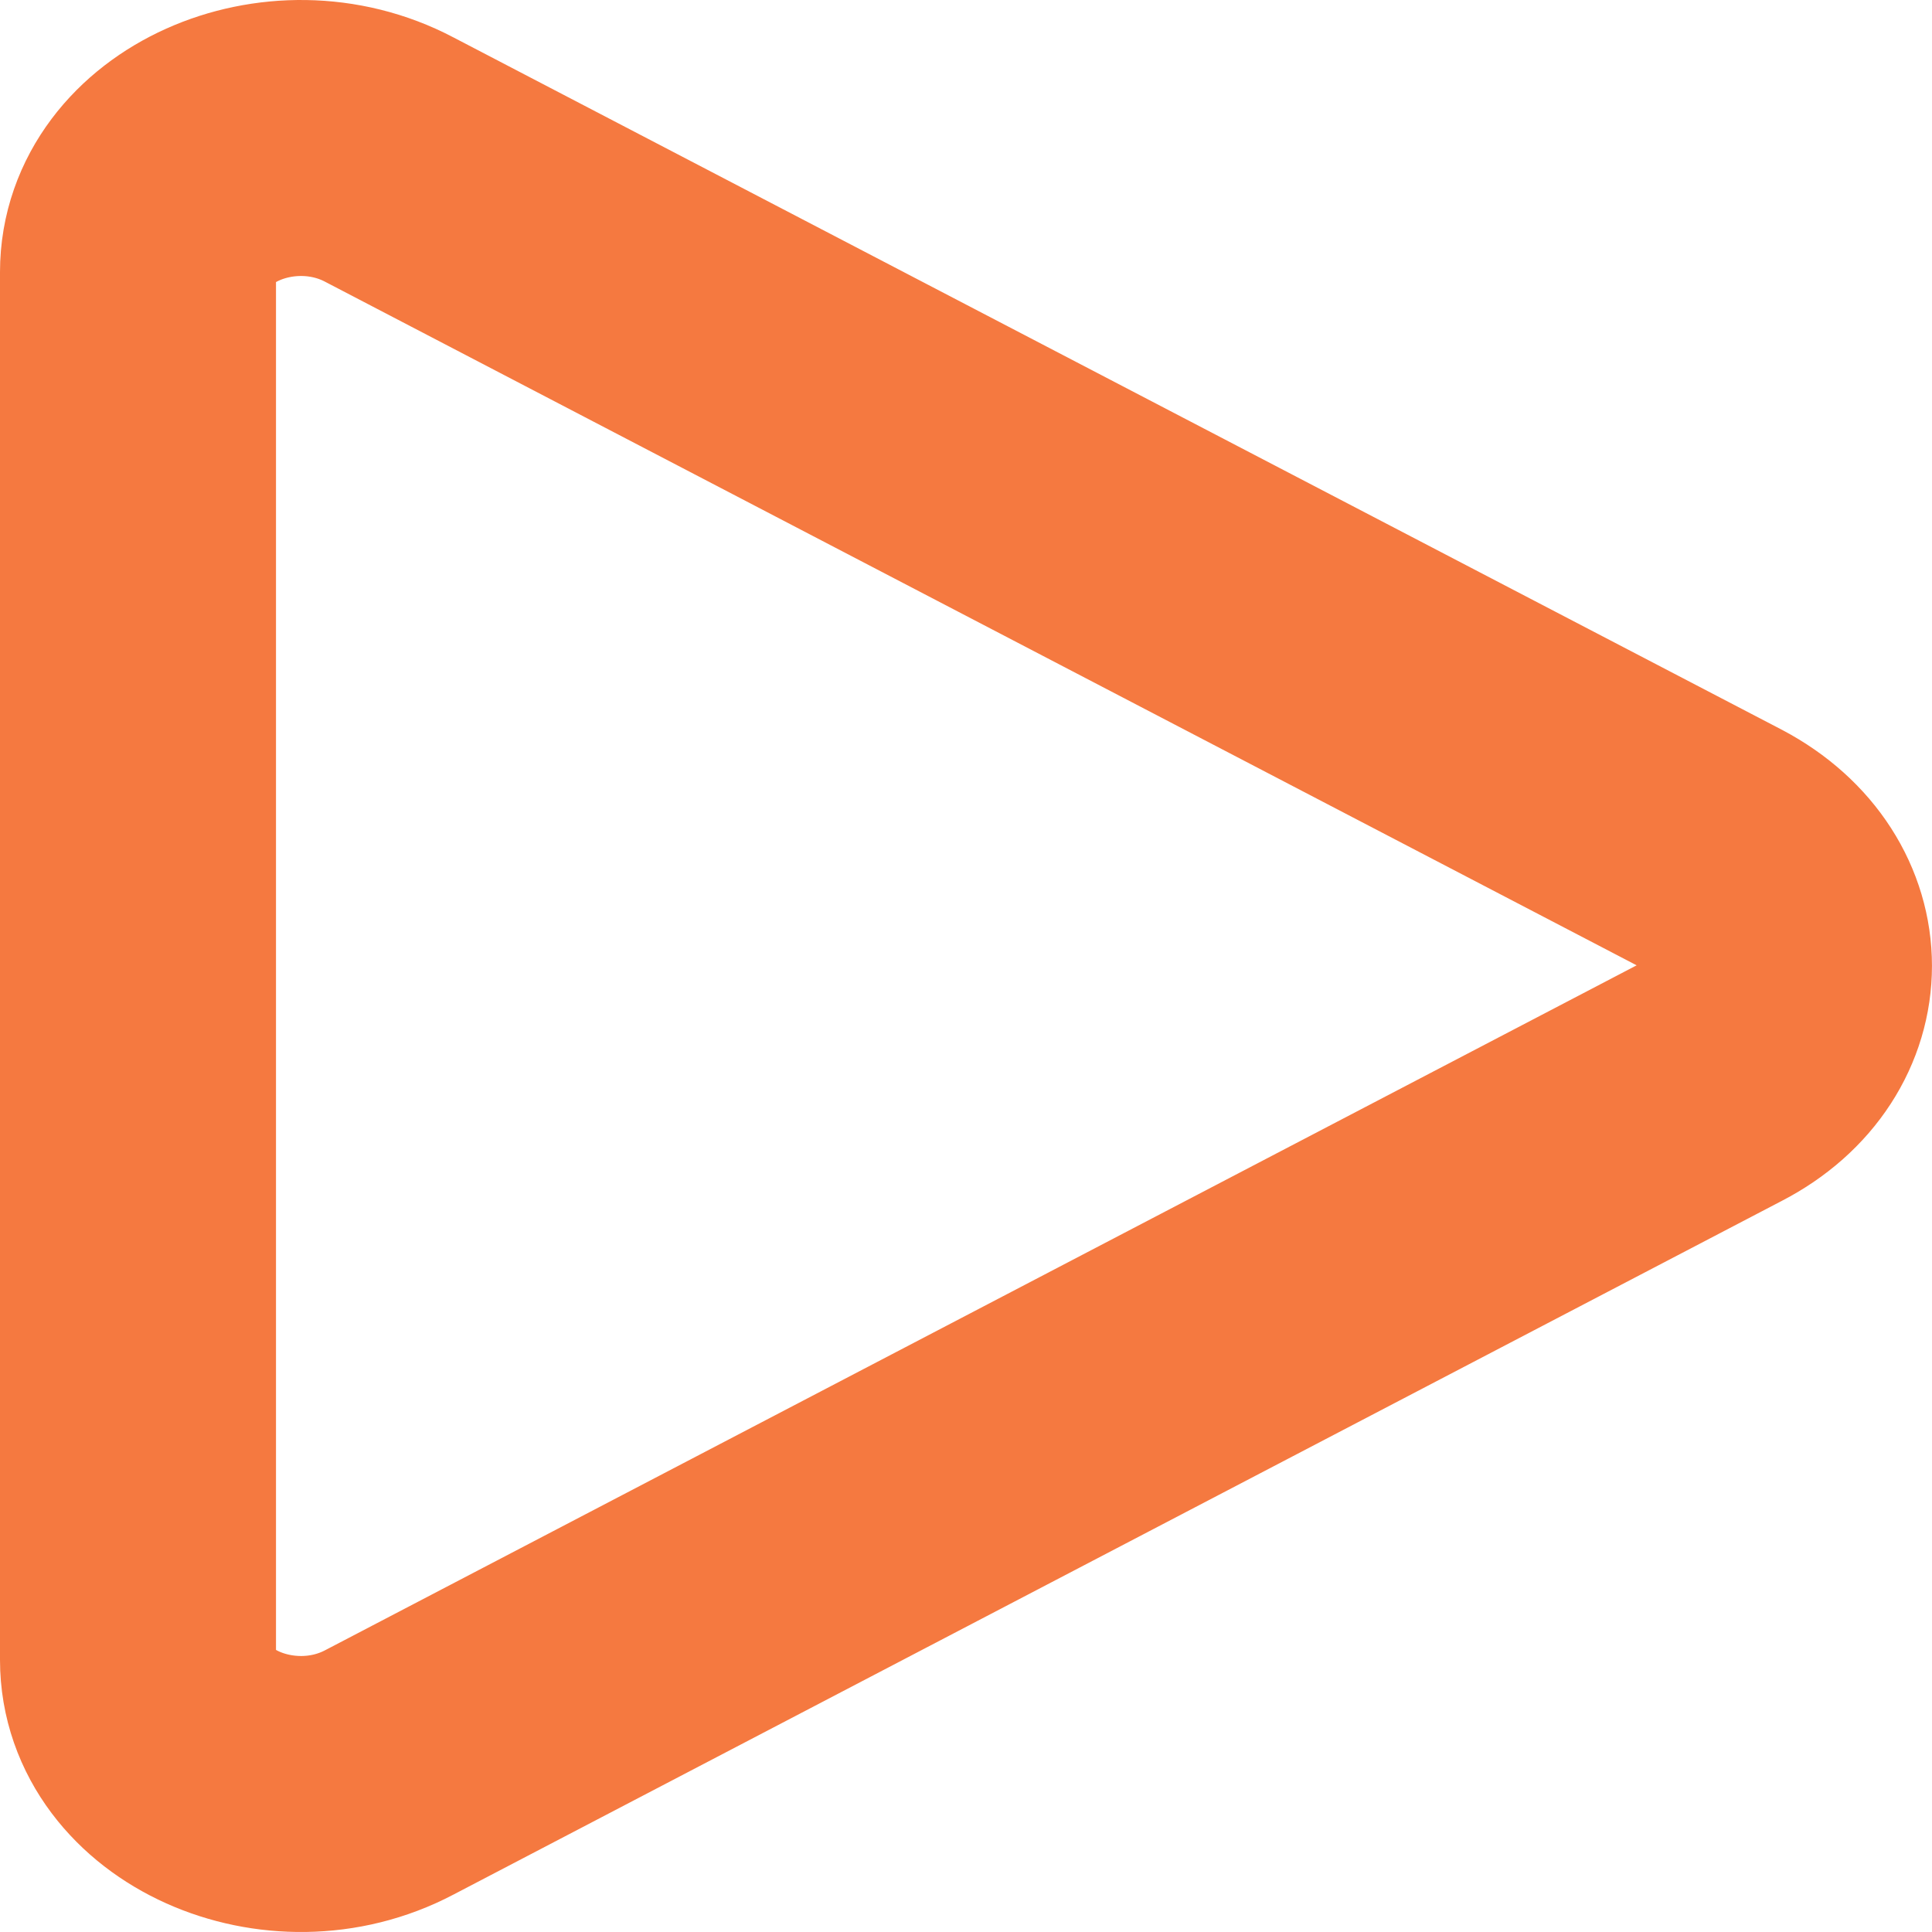<svg viewBox="0 0 14 14" fill="none" xmlns="http://www.w3.org/2000/svg">
<path d="M1 1.972V12.028C1 12.795 2.029 13.261 2.822 12.843L12.45 7.815C13.183 7.437 13.183 6.563 12.45 6.175L2.822 1.157C2.029 0.739 1 1.205 1 1.972Z" stroke="#F57940" stroke-width="2" fill="none"/>
</svg>
